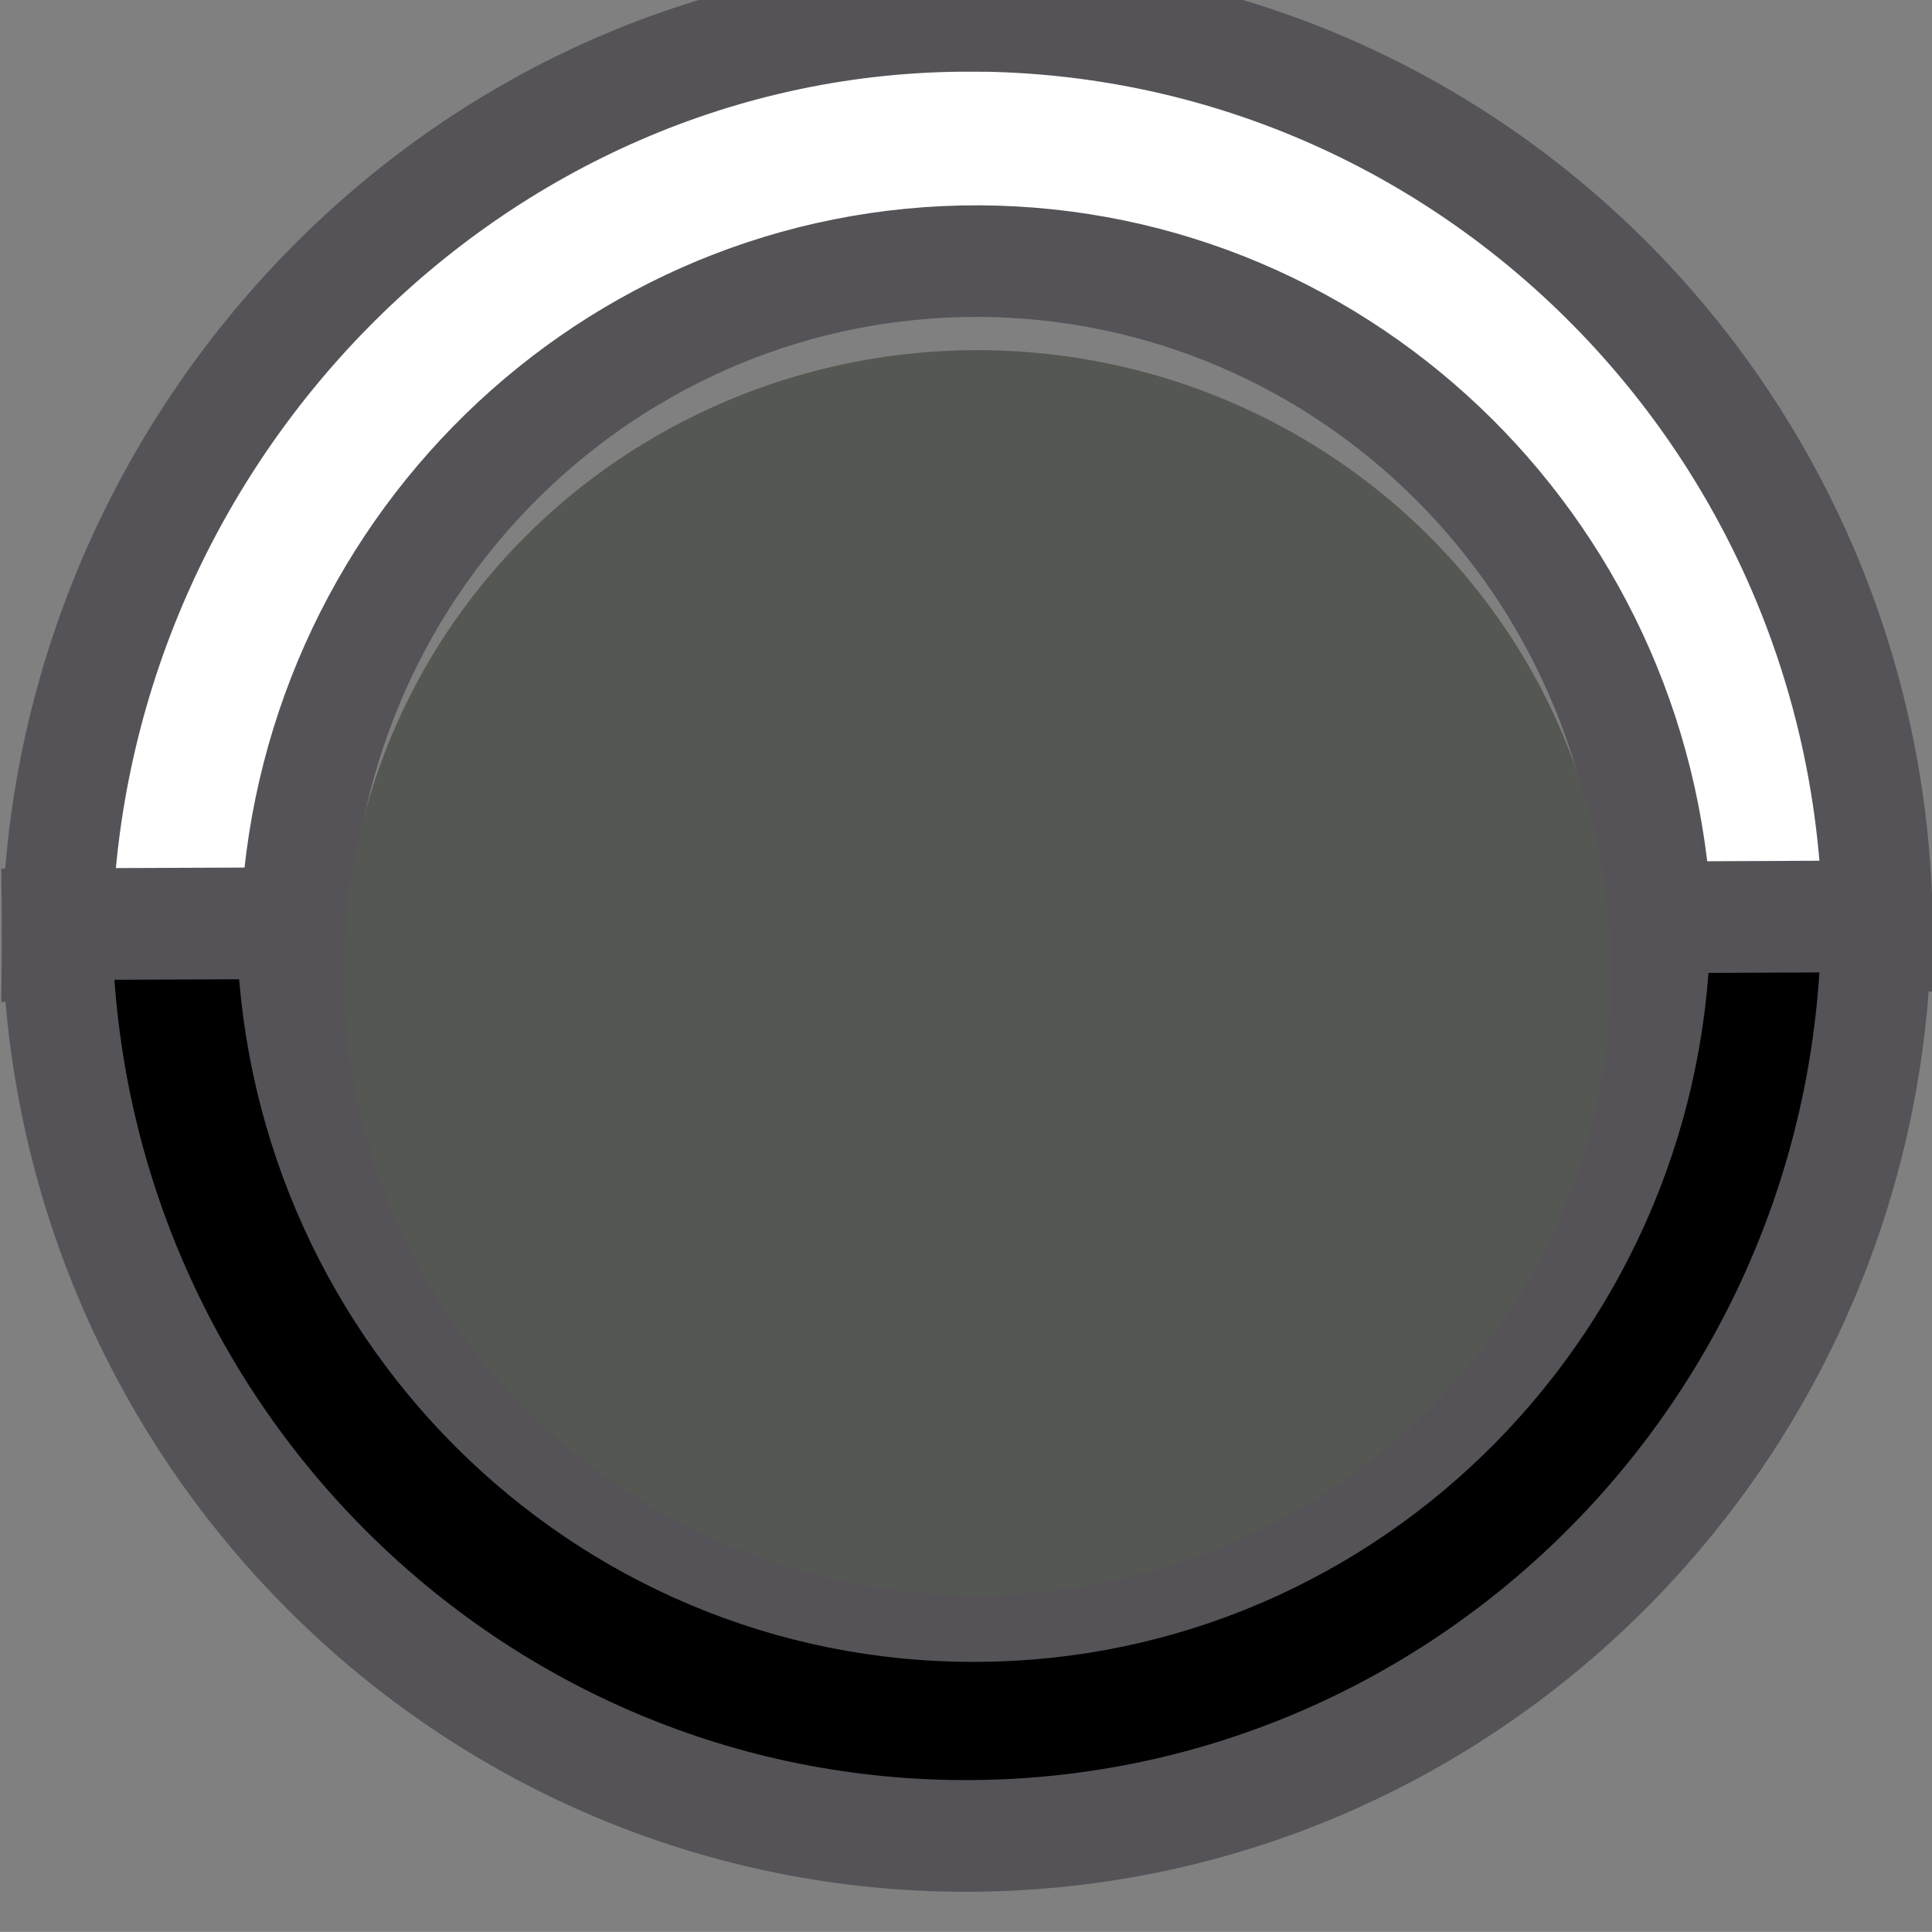 <?xml version="1.0" encoding="UTF-8" standalone="no"?>
<svg
   xmlns:osb="http://www.openswatchbook.org/uri/2009/osb"
   xmlns:dc="http://purl.org/dc/elements/1.1/"
   xmlns:cc="http://creativecommons.org/ns#"
   xmlns:rdf="http://www.w3.org/1999/02/22-rdf-syntax-ns#"
   xmlns:svg="http://www.w3.org/2000/svg"
   xmlns="http://www.w3.org/2000/svg"
   xmlns:xlink="http://www.w3.org/1999/xlink"
   xmlns:sodipodi="http://sodipodi.sourceforge.net/DTD/sodipodi-0.dtd"
   xmlns:inkscape="http://www.inkscape.org/namespaces/inkscape"
   version="1.1"
   width="16.001"
   height="16"
   id="svg2"
   viewBox="0 0 16.001 16"
   inkscape:version="0.91 r13725"
   sodipodi:docname="gimp-convert-grayscale.svg">
  <rect x="0" y="0" width="16.001" height="16" fill="#808080" stroke="none"/>
  <sodipodi:namedview
     pagecolor="#ffffff"
     bordercolor="#666666"
     borderopacity="1"
     objecttolerance="10"
     gridtolerance="10"
     guidetolerance="10"
     inkscape:pageopacity="0"
     inkscape:pageshadow="2"
     inkscape:window-width="501"
     inkscape:window-height="405"
     id="namedview1700"
     showgrid="false"
     inkscape:zoom="14.749984"
     inkscape:cx="-503.73101"
     inkscape:cy="967.42203"
     inkscape:window-x="0"
     inkscape:window-y="27"
     inkscape:window-maximized="0"
     inkscape:current-layer="svg2" />
  <defs
     id="defs7386">
    <linearGradient
       gradientTransform="matrix(0,-735328.32,170712.69,0,2464326300,577972450)"
       osb:paint="solid"
       id="linearGradient19282">
      <stop
         stop-color="#b4b4b4"
         id="stop19284" />
    </linearGradient>
    <linearGradient
       osb:paint="gradient"
       x1="231.55"
       x2="320.7"
       gradientUnits="userSpaceOnUse"
       id="linearGradient6057"
       gradientTransform="matrix(0.015,0,0,0.015,2.969,1037.326)">
      <stop
         stop-color="#a11f7c"
         id="stop6053" />
      <stop
         stop-opacity="0.984"
         stop-color="#541f31"
         offset="1"
         id="stop6055" />
    </linearGradient>
    <linearGradient
       id="linearGradient3377">
      <stop
         style="stop-color:#555753;stop-opacity:1"
         offset="0"
         id="stop3379" />
      <stop
         style="stop-color:#888a85;stop-opacity:0;"
         offset="1"
         id="stop3381" />
    </linearGradient>
    <linearGradient
       gradientTransform="translate(511.731,365.82)"
       gradientUnits="userSpaceOnUse"
       y2="1044.305"
       x2="15.32"
       y1="1044.606"
       x1="6.44"
       id="linearGradient3970-2"
       xlink:href="#linearGradient3377" />
    <linearGradient
       osb:paint="solid"
       id="linearGradient5487">
      <stop
         id="stop5485"
         offset="0"
         style="stop-color:#888a85;stop-opacity:1;" />
    </linearGradient>
  </defs>
  <g
     style="display:inline"
     transform="translate(-134.706,-209.74)"
     id="stock">
    <g
       id="gimp-convert-grayscale"
       transform="translate(134.707,-826.622)">
      <g
         id="g3940-8">
        <rect
           rx="0"
           y="1036.362"
           x="0"
           height="16"
           width="15.809"
           id="rect28186-4-93"
           style="fill:none;stroke:none" />
        <rect
           y="1036.362"
           x="0"
           height="16"
           width="15.809"
           id="rect6884-7"
           style="opacity:0.3;fill:none;stroke:none" />
        <g
           transform="matrix(0.998,0,0,1.01,37.65,-6.275)"
           id="g3988-6">
          <path
             style="opacity:1;fill:#ffffff;fill-opacity:1;stroke:#555357;stroke-width:0.915;stroke-miterlimit:4;stroke-dasharray:none;stroke-opacity:1"
             d="m -29.656,-3.918 c -4.153,-0.018 -7.563,3.449 -7.598,7.602 l 1.979,-0.116 c 0.099,-3.059 2.613,-5.485 5.674,-5.475 3.061,0.015 5.555,2.463 5.627,5.523 l 1.83,0.008 c 3.24e-4,-4.154 -3.358,-7.526 -7.512,-7.543 z"
             transform="translate(0,1036.362)"
             id="path3938-8-9"
             inkscape:connector-curvature="0" />
          <path
             id="path3938-1"
             transform="matrix(0.99,0,0,0.99,-37.715,1031.987)"
             d="m 15.717,7.92 -1.852,0.008 C 13.86,11.071 11.317,13.62 8.174,13.633 5.03,13.647 2.466,11.12 2.434,7.977 l -1.968,0.008 C 0.503,12.179 3.924,15.555 8.119,15.537 12.313,15.518 15.716,12.114 15.717,7.92 Z"
             style="opacity:1;fill:#000000;fill-opacity:1;stroke:#555357;stroke-width:0.925;stroke-miterlimit:4;stroke-dasharray:none;stroke-opacity:1"
             inkscape:connector-curvature="0" />
        </g>
      </g>
      <ellipse
         style="opacity:1;fill:url(#linearGradient3970-2);fill-opacity:1;stroke:none;stroke-width:0.139;stroke-miterlimit:4;stroke-dasharray:none;stroke-opacity:1"
         id="path3946"
         ry="5.156"
         rx="5.247"
         cy="1044.418"
         cx="8.094" />
    </g>
  </g>
</svg>
